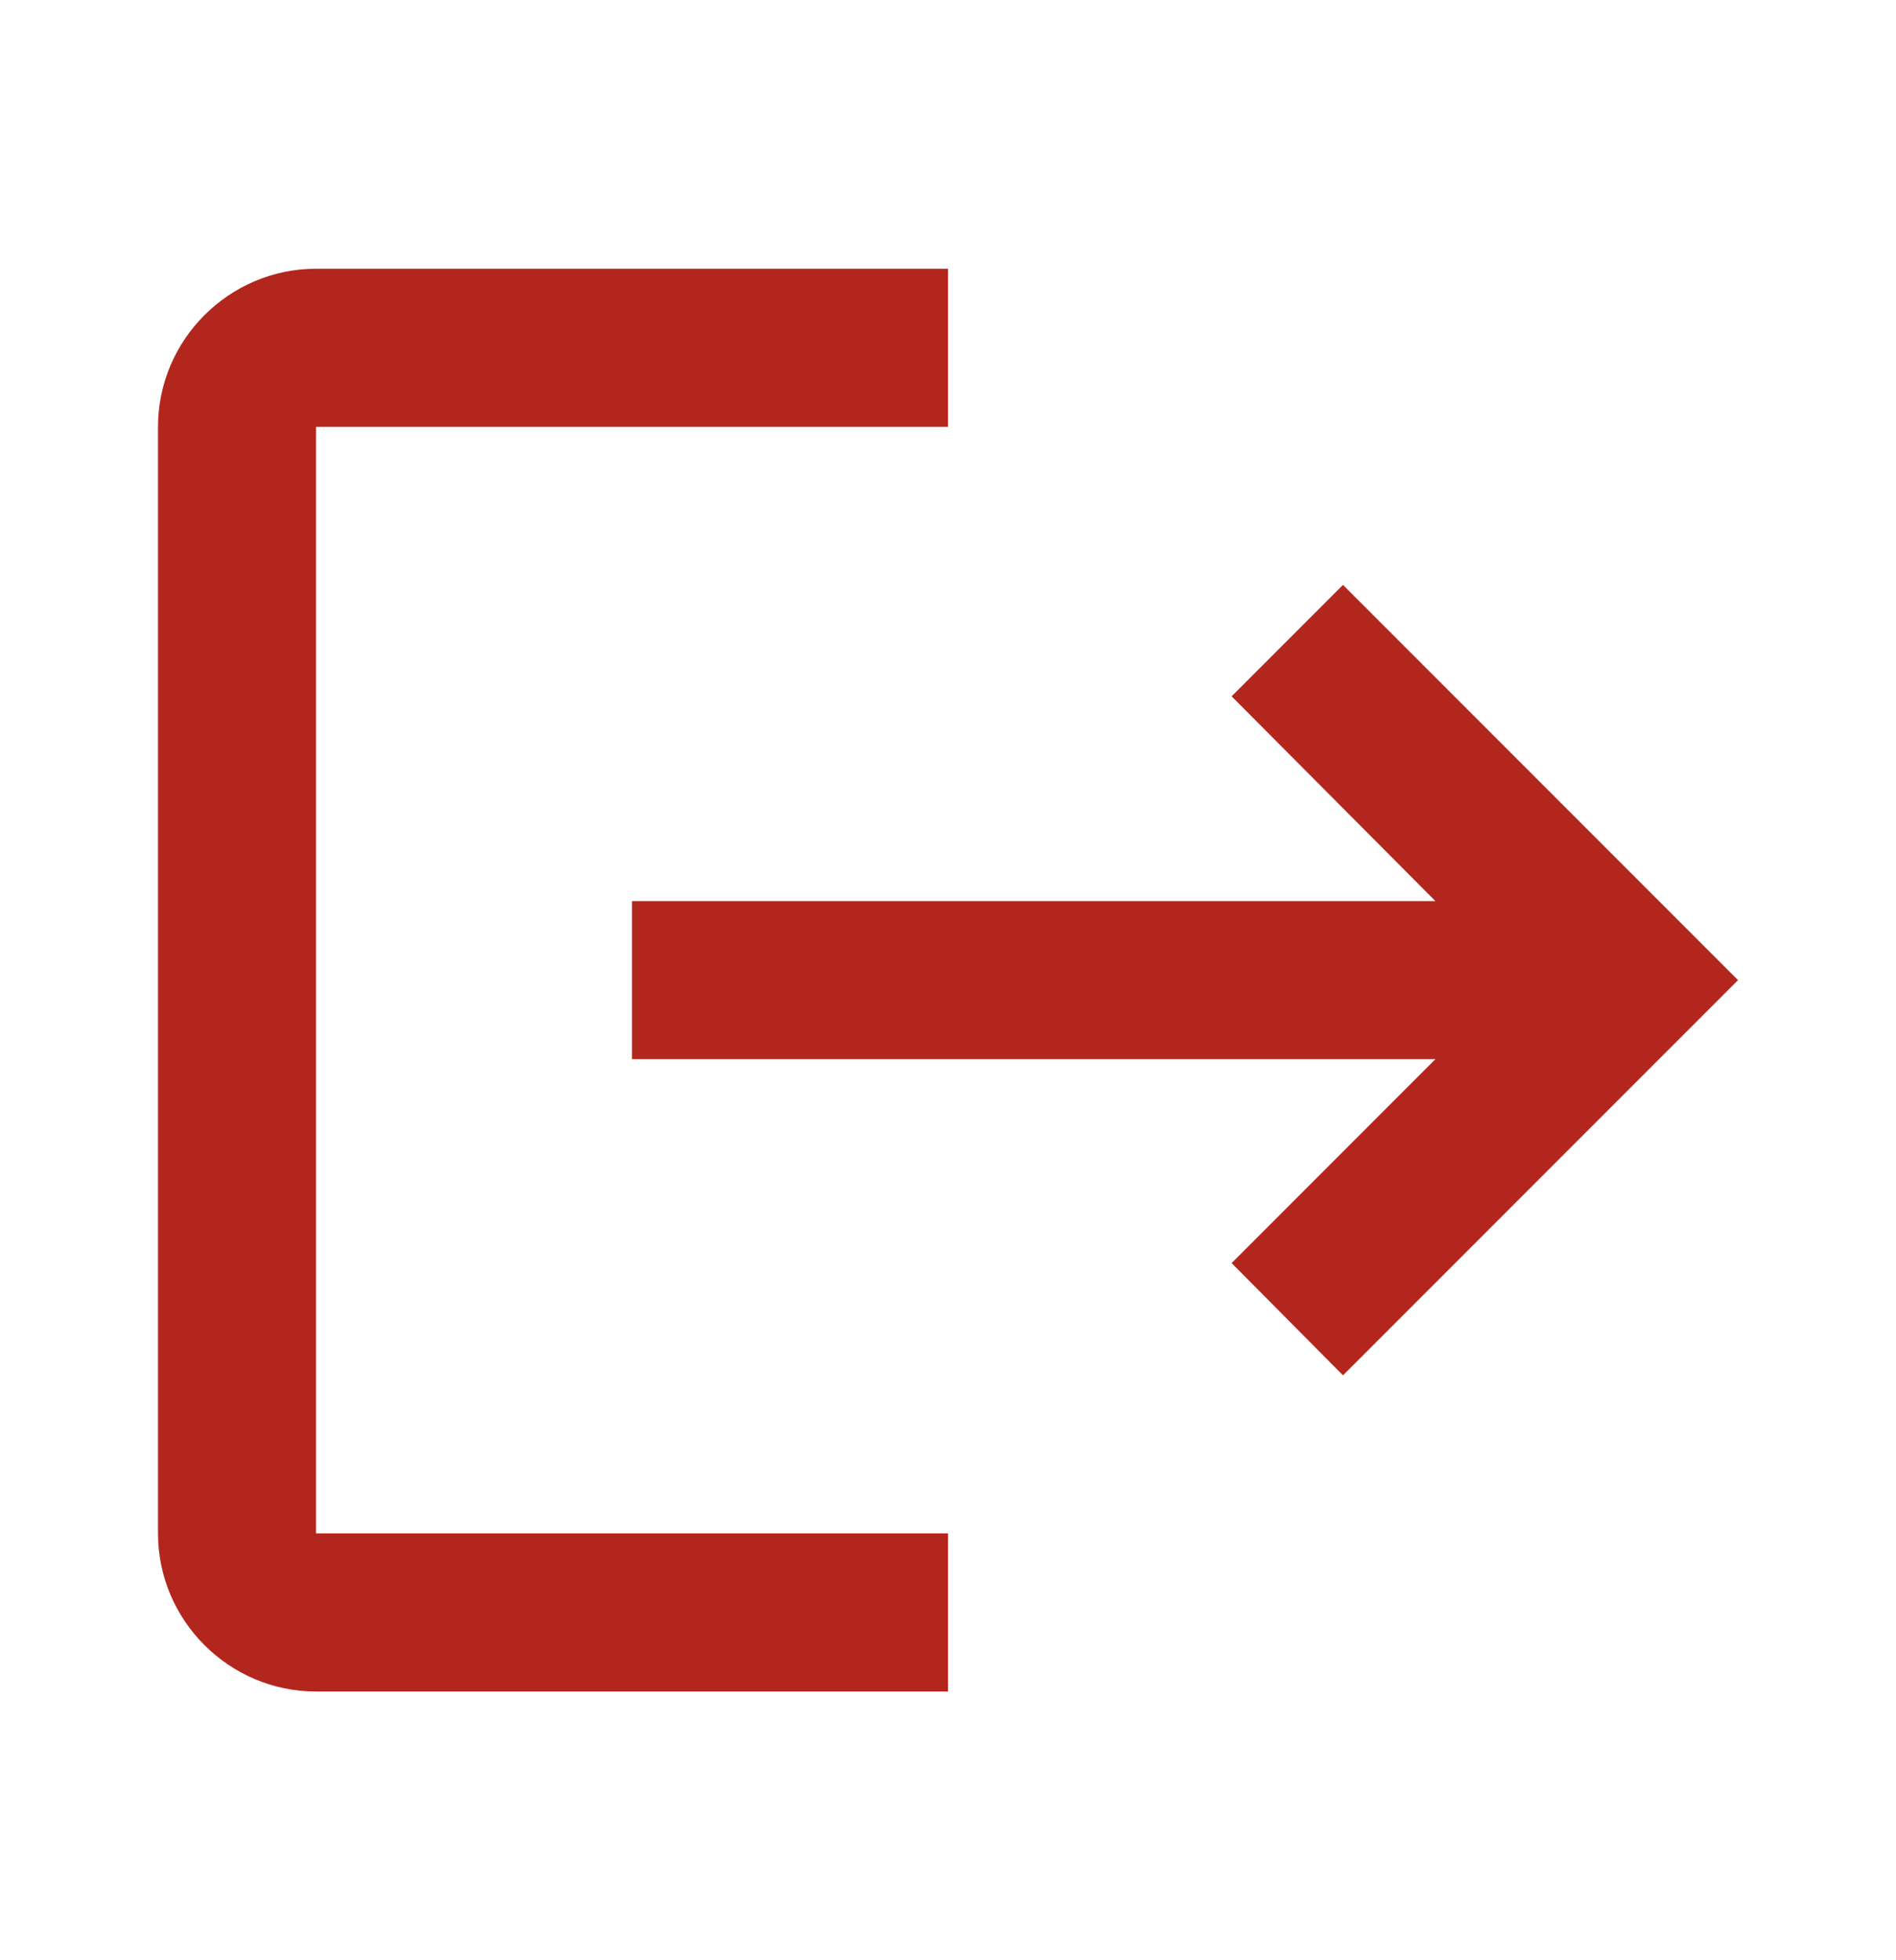 <svg width="30" height="31" viewBox="0 0 30 31" fill="none" xmlns="http://www.w3.org/2000/svg">
<g clip-path="url(#clip0_1009_3087)">
<path d="M21.25 9.25L19.488 11.012L22.712 14.25H10V16.75H22.712L19.488 19.975L21.25 21.75L27.5 15.5L21.25 9.25ZM5 6.75H15V4.25H5C3.625 4.25 2.5 5.375 2.5 6.75V24.25C2.5 25.625 3.625 26.75 5 26.75H15V24.25H5V6.75Z" fill="#B3261E"/>
</g>
<defs>
<clipPath id="clip0_1009_3087">
<rect width="30" height="30" fill="white" transform="translate(0 0.5)"/>
</clipPath>
</defs>
</svg>

